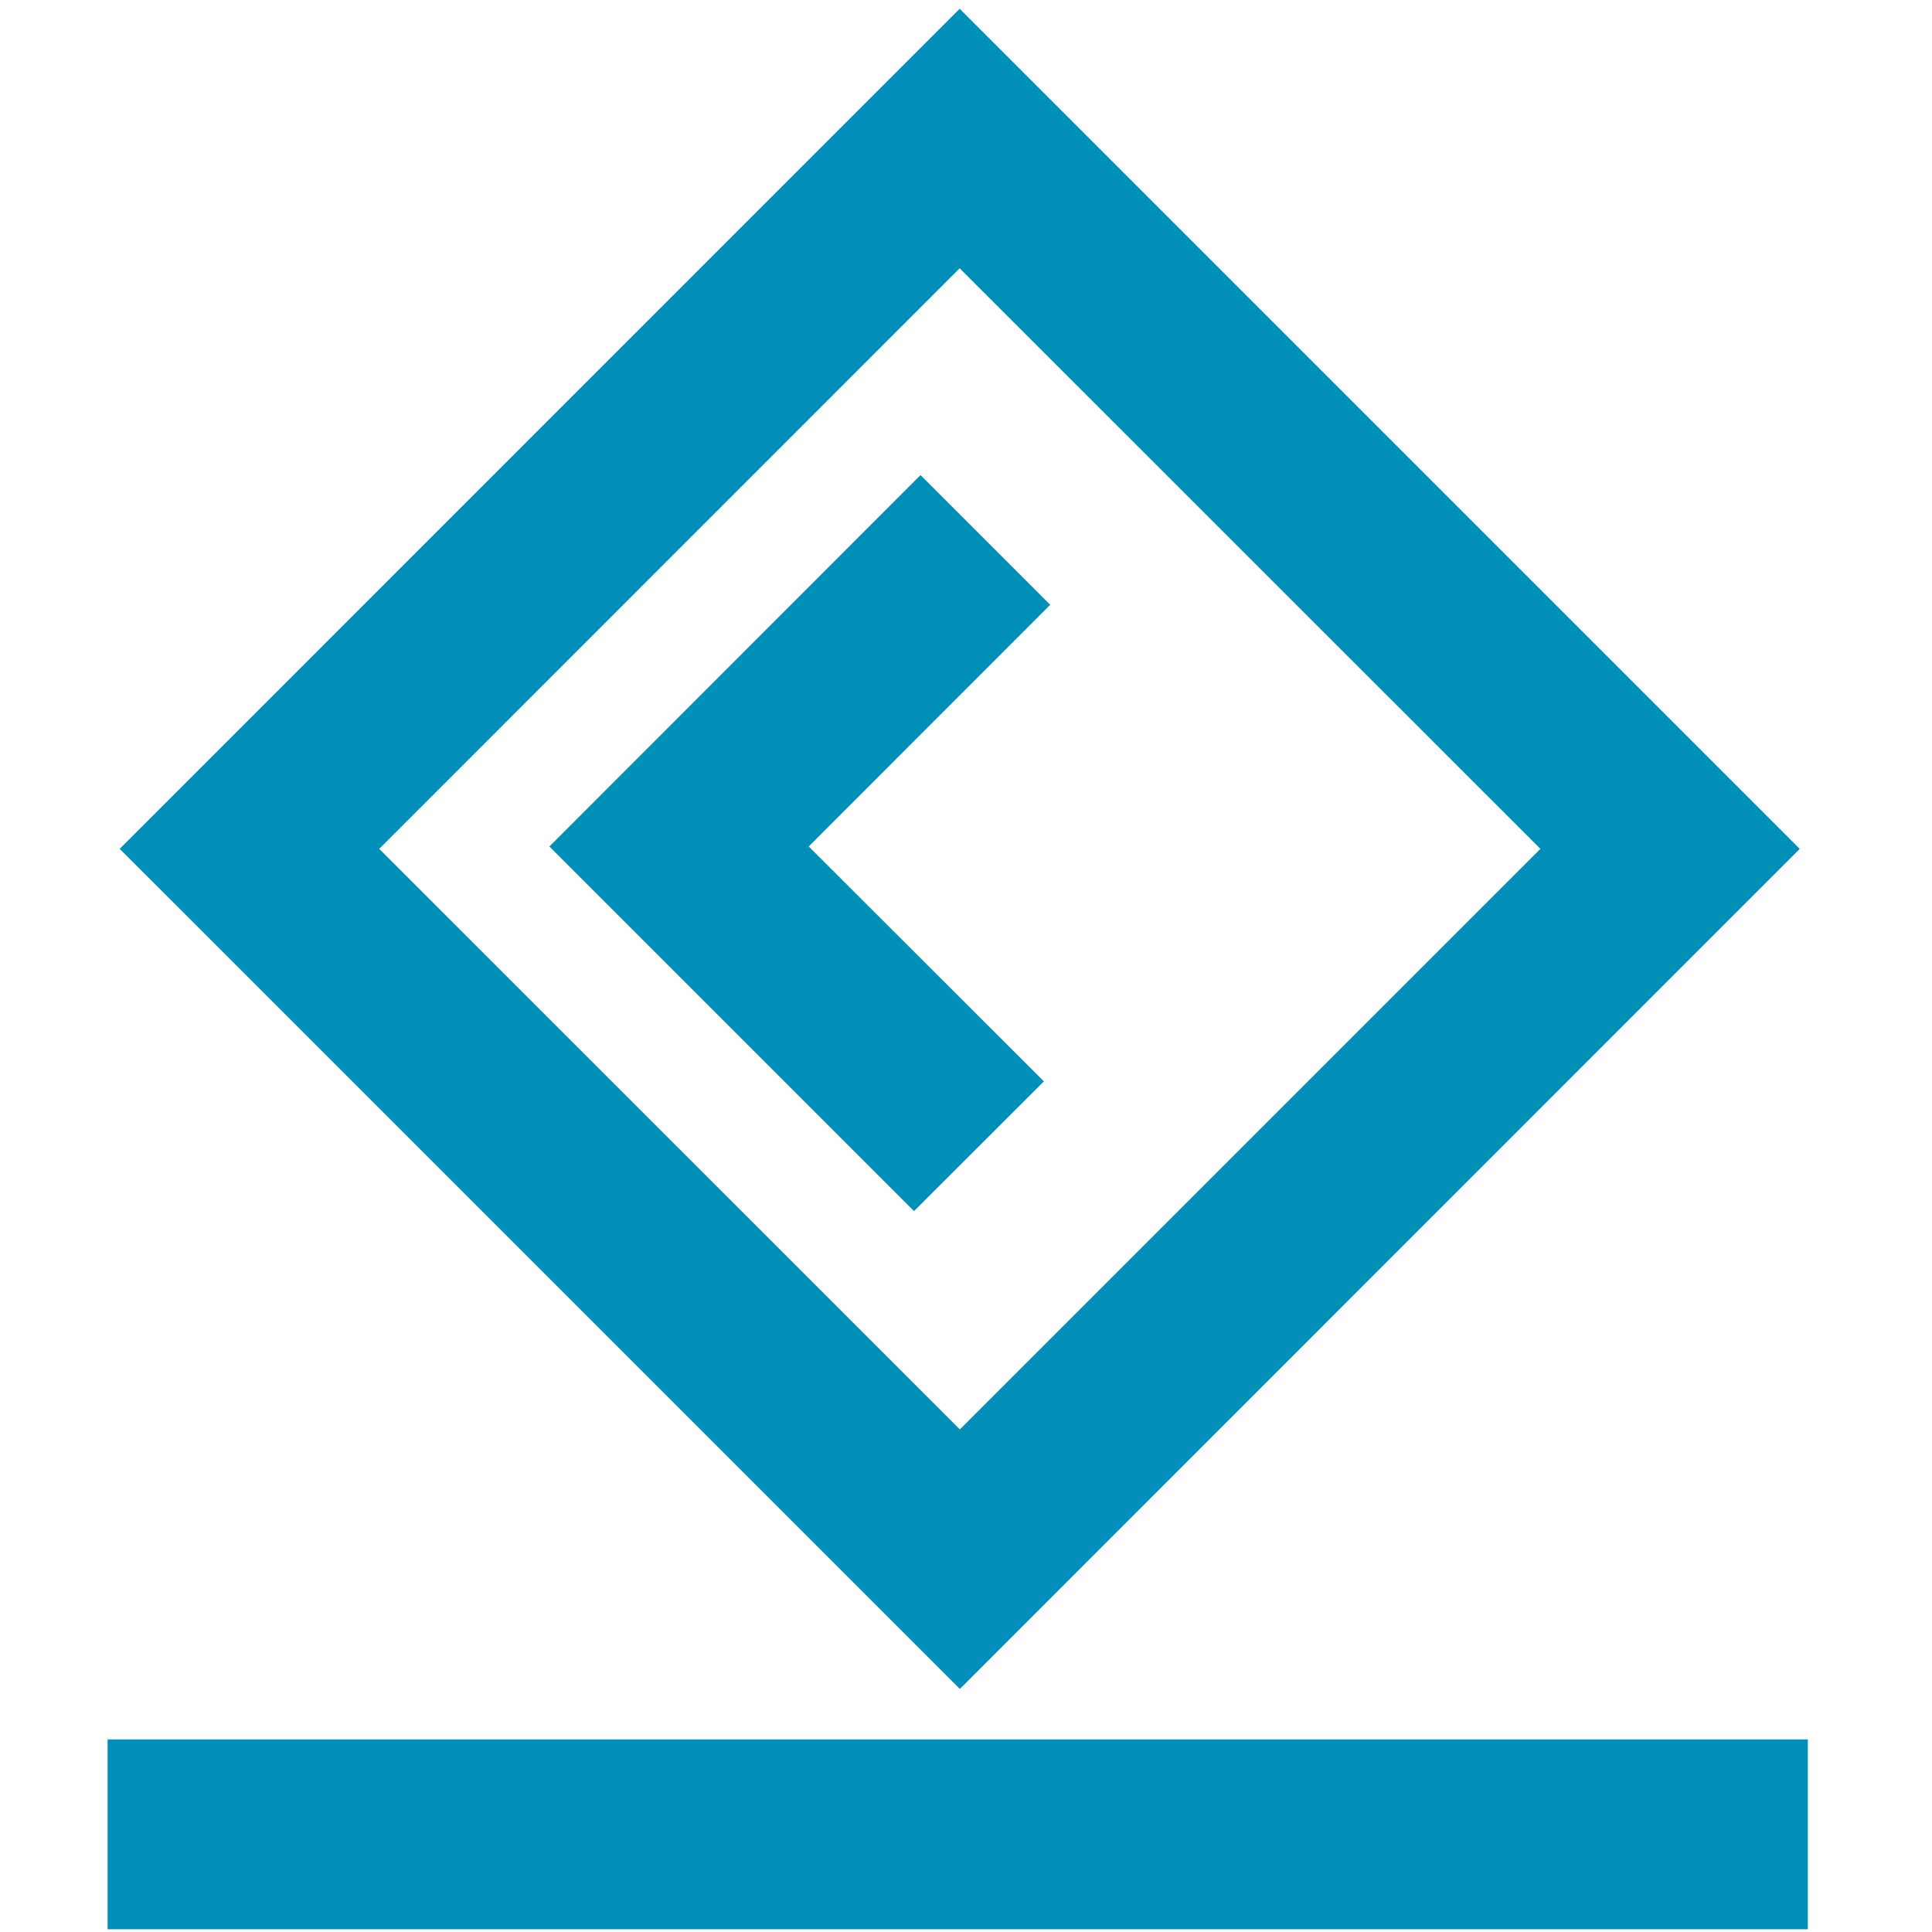 <?xml version="1.0" encoding="UTF-8" standalone="no"?>
<svg
   xmlns:dc="http://purl.org/dc/elements/1.1/"
   xmlns:cc="http://creativecommons.org/ns#"
   xmlns:rdf="http://www.w3.org/1999/02/22-rdf-syntax-ns#"
   xmlns:svg="http://www.w3.org/2000/svg"
   xmlns="http://www.w3.org/2000/svg"
   xmlns:sodipodi="http://sodipodi.sourceforge.net/DTD/sodipodi-0.dtd"
   xmlns:inkscape="http://www.inkscape.org/namespaces/inkscape"
   id="visual"
   viewBox="0 0 22 22"
   version="1.1"
   sodipodi:docname="milestone-line-mono.svg"
   inkscape:version="0.92.3 (2405546, 2018-03-11)">
  <sodipodi:namedview
     pagecolor="#ffffff"
     bordercolor="#666666"
     borderopacity="1"
     objecttolerance="10"
     gridtolerance="10"
     guidetolerance="10"
     inkscape:pageopacity="0"
     inkscape:pageshadow="2"
     inkscape:window-width="1920"
     inkscape:window-height="1017"
     id="namedview18748"
     showgrid="false"
     inkscape:zoom="21.454545"
     inkscape:cx="-3.9986117"
     inkscape:cy="11.691724"
     inkscape:window-x="-8"
     inkscape:window-y="-8"
     inkscape:window-maximized="1"
     inkscape:current-layer="visual" />
  <defs
     id="defs18739">
    <style
       id="style18737">.cls-1,.cls-3{fill:none;}.cls-1{stroke:#090;}.cls-1,.cls-2,.cls-3{stroke-miterlimit:10;stroke-width:2px;}.cls-2{fill:#fbfbfd;}.cls-2,.cls-3{stroke:#4c4c4c;}</style>
  </defs>
  <path
     style="color:#000000;font-style:normal;font-variant:normal;font-weight:normal;font-stretch:normal;font-size:medium;line-height:normal;font-family:sans-serif;font-variant-ligatures:normal;font-variant-position:normal;font-variant-caps:normal;font-variant-numeric:normal;font-variant-alternates:normal;font-feature-settings:normal;text-indent:0;text-align:start;text-decoration:none;text-decoration-line:none;text-decoration-style:solid;text-decoration-color:#000000;letter-spacing:normal;word-spacing:normal;text-transform:none;writing-mode:lr-tb;direction:ltr;text-orientation:mixed;dominant-baseline:auto;baseline-shift:baseline;text-anchor:start;white-space:normal;shape-padding:0;clip-rule:nonzero;display:inline;overflow:visible;visibility:visible;opacity:1;isolation:auto;mix-blend-mode:normal;color-interpolation:sRGB;color-interpolation-filters:linearRGB;solid-color:#000000;solid-opacity:1;vector-effect:none;fill:#008fb8;fill-opacity:1;fill-rule:nonzero;stroke:none;stroke-width:2.157px;stroke-linecap:butt;stroke-linejoin:miter;stroke-miterlimit:10;stroke-dasharray:none;stroke-dashoffset:0;stroke-opacity:1;color-rendering:auto;image-rendering:auto;shape-rendering:auto;text-rendering:auto;enable-background:accumulate"
     d="M 10.928 0.1 L 1.363 9.666 L 2.102 10.404 L 10.93 19.232 L 20.494 9.666 L 10.928 0.1 z M 10.928 3.055 L 17.541 9.666 L 10.93 16.277 L 4.318 9.666 L 10.928 3.055 z M 10.482 5.41 L 6.256 9.639 L 10.408 13.791 L 11.887 12.314 L 9.209 9.639 L 11.959 6.887 L 10.482 5.41 z M 1.225 19.807 L 1.225 21.969 L 20.586 21.969 L 20.586 19.807 L 1.225 19.807 z "
     id="line18741" />
</svg>
